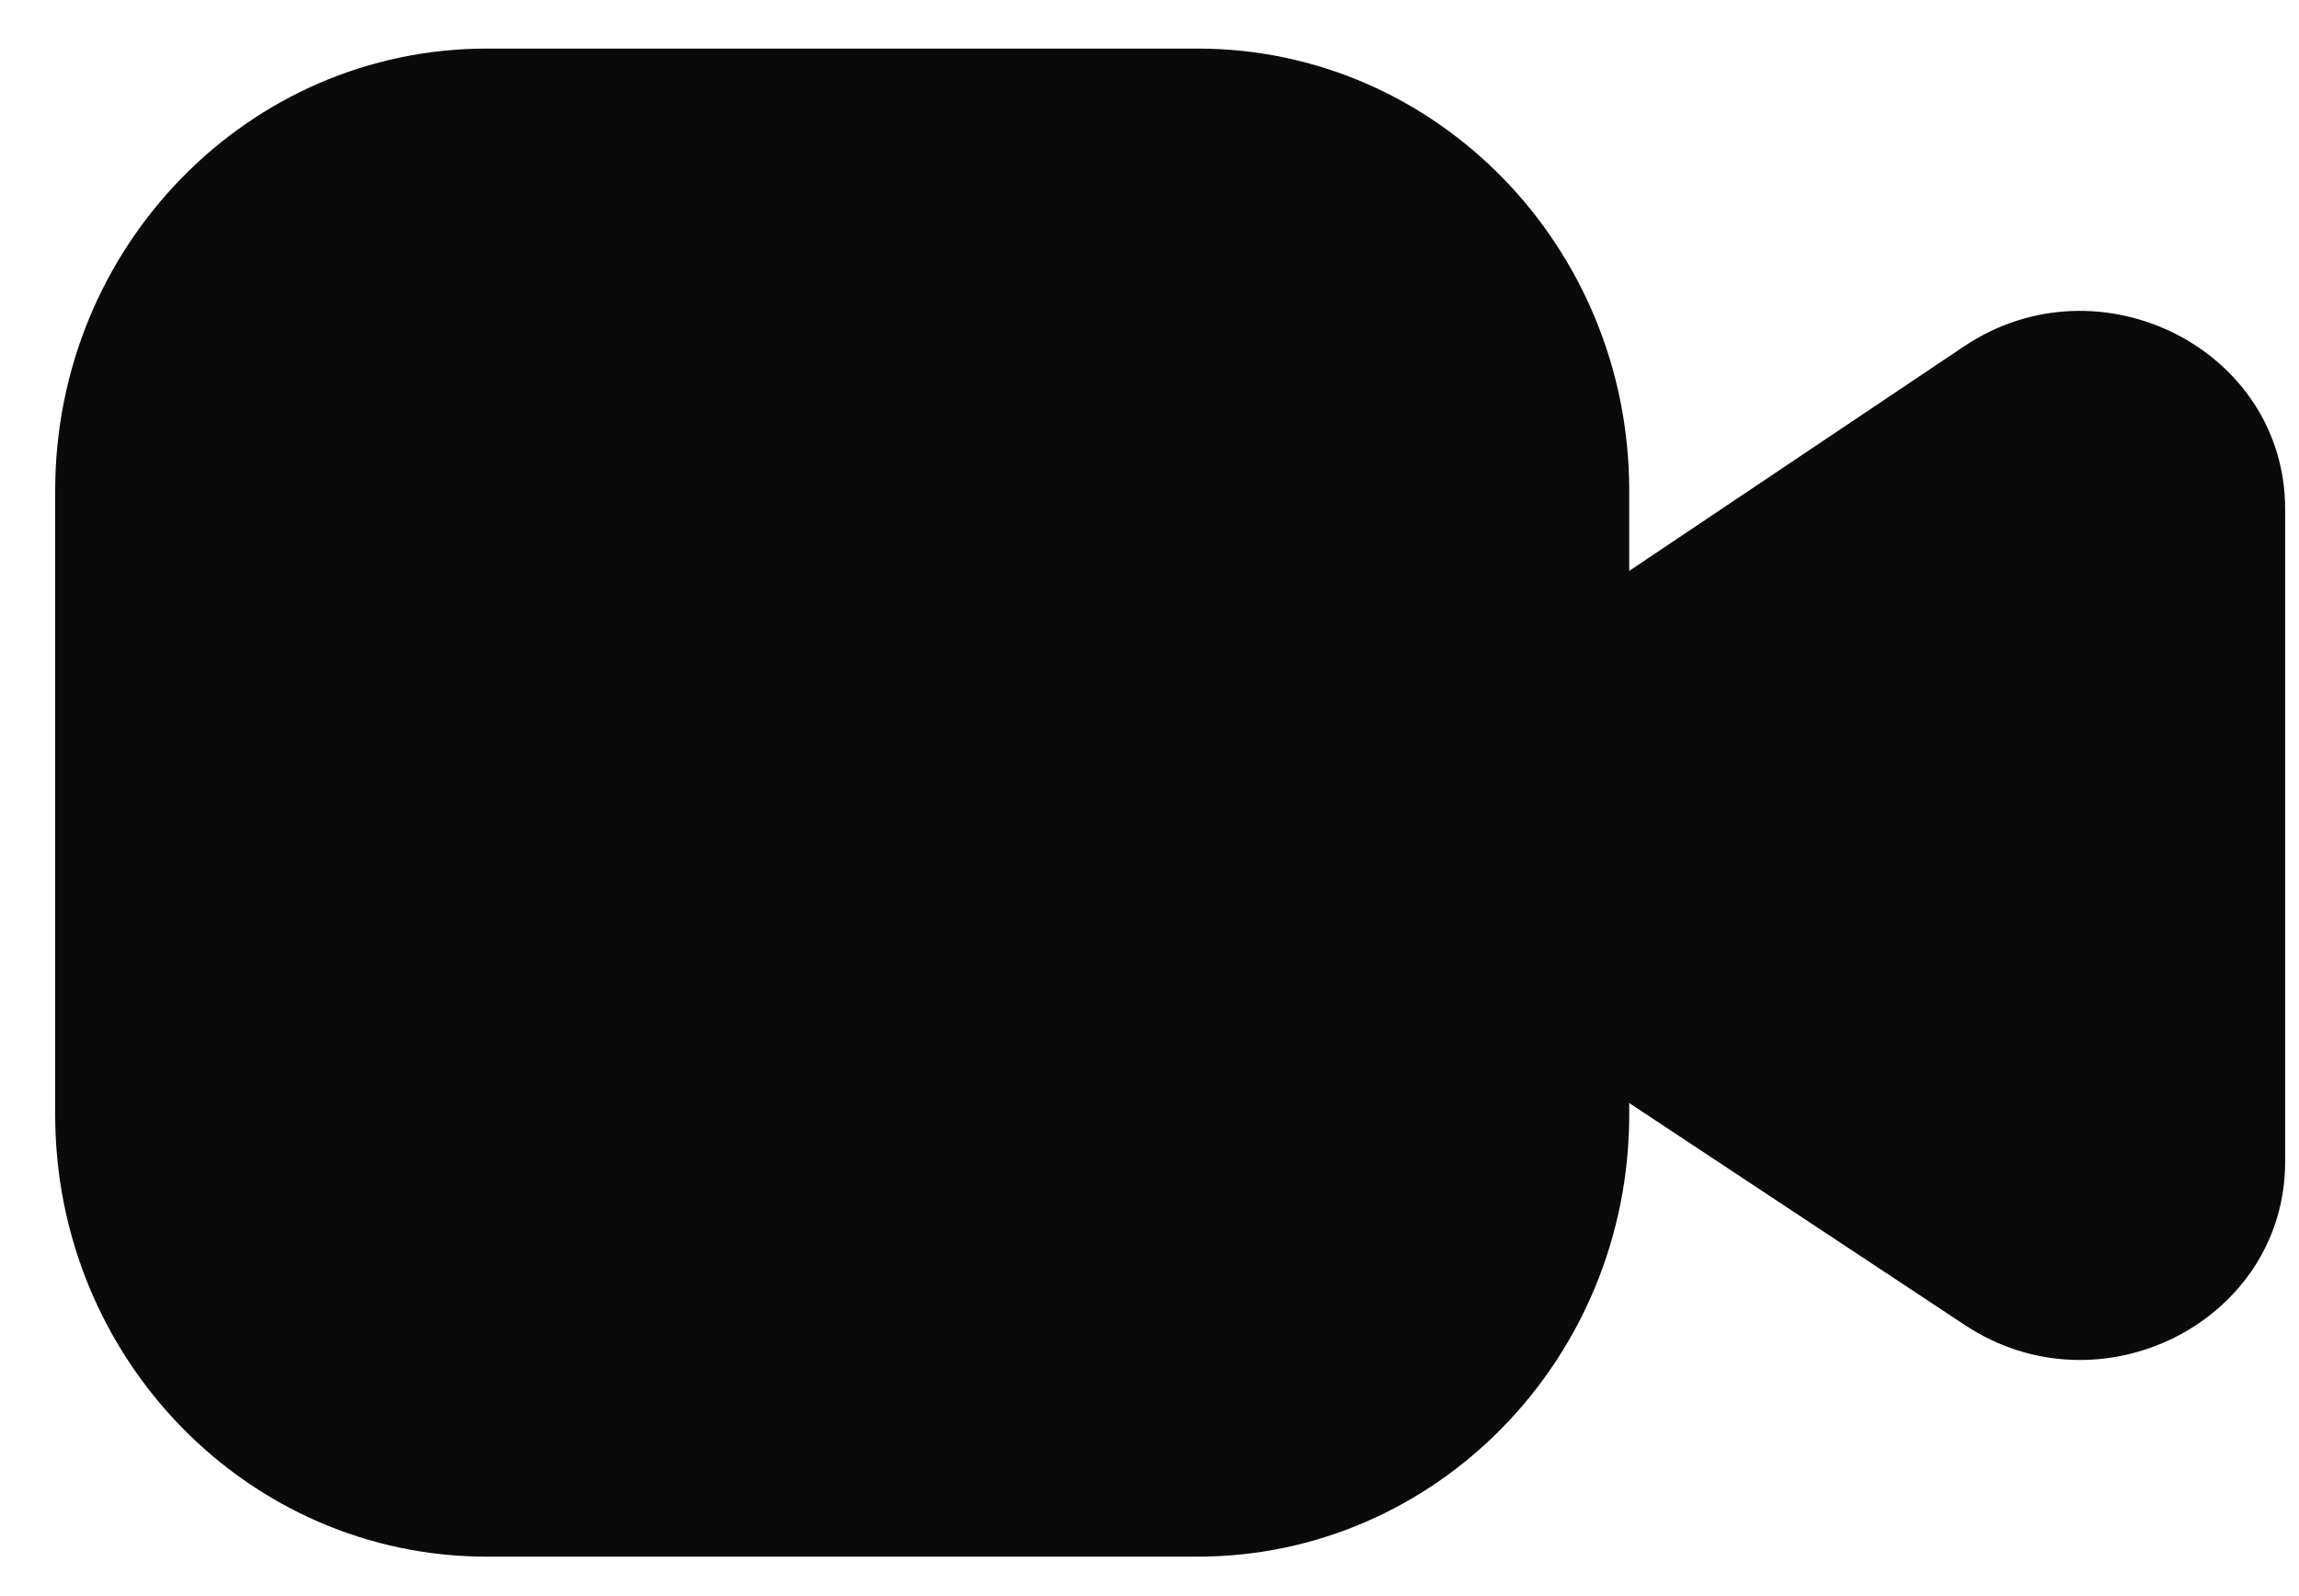 <svg width="36" height="25" viewBox="0 0 36 25" fill="none" xmlns="http://www.w3.org/2000/svg">
<path d="M1.891 7.595C1.891 4.388 4.42 1.788 7.54 1.788H18.837C21.957 1.788 24.485 4.388 24.485 7.595V17.549C24.485 20.756 21.957 23.355 18.837 23.355H7.54C4.42 23.355 1.891 20.756 1.891 17.549V7.595Z" fill="#0A0A0A"/>
<path fill-rule="evenodd" clip-rule="evenodd" d="M0.864 7.685C0.864 3.861 3.89 0.761 7.623 0.761H18.754C22.487 0.761 25.512 3.861 25.512 7.685V17.459C25.512 21.283 22.487 24.382 18.754 24.382H7.623C3.89 24.382 0.864 21.283 0.864 17.459V7.685ZM7.623 3.205C5.207 3.205 3.25 5.211 3.25 7.685V17.459C3.25 19.933 5.207 21.939 7.623 21.939H18.754C21.169 21.939 23.127 19.933 23.127 17.459V7.685C23.127 5.211 21.169 3.205 18.754 3.205H7.623Z" fill="#0A0A0A"/>
<path d="M24.485 10.892L31.531 6.248C32.893 5.35 34.755 6.277 34.755 7.852V18.319C34.755 19.889 32.905 20.817 31.542 19.93L24.485 15.343V10.892Z" fill="#0A0A0A"/>
<path fill-rule="evenodd" clip-rule="evenodd" d="M33.318 7.973C33.318 7.396 32.647 7.057 32.157 7.386L25.923 11.566V14.661L32.161 18.787C32.652 19.112 33.318 18.772 33.318 18.197V7.973ZM30.752 5.427C32.877 4.002 35.783 5.473 35.783 7.973V18.197C35.783 20.689 32.896 22.162 30.769 20.755L23.459 15.919V10.319L30.752 5.427Z" fill="#0A0A0A"/>
</svg>

